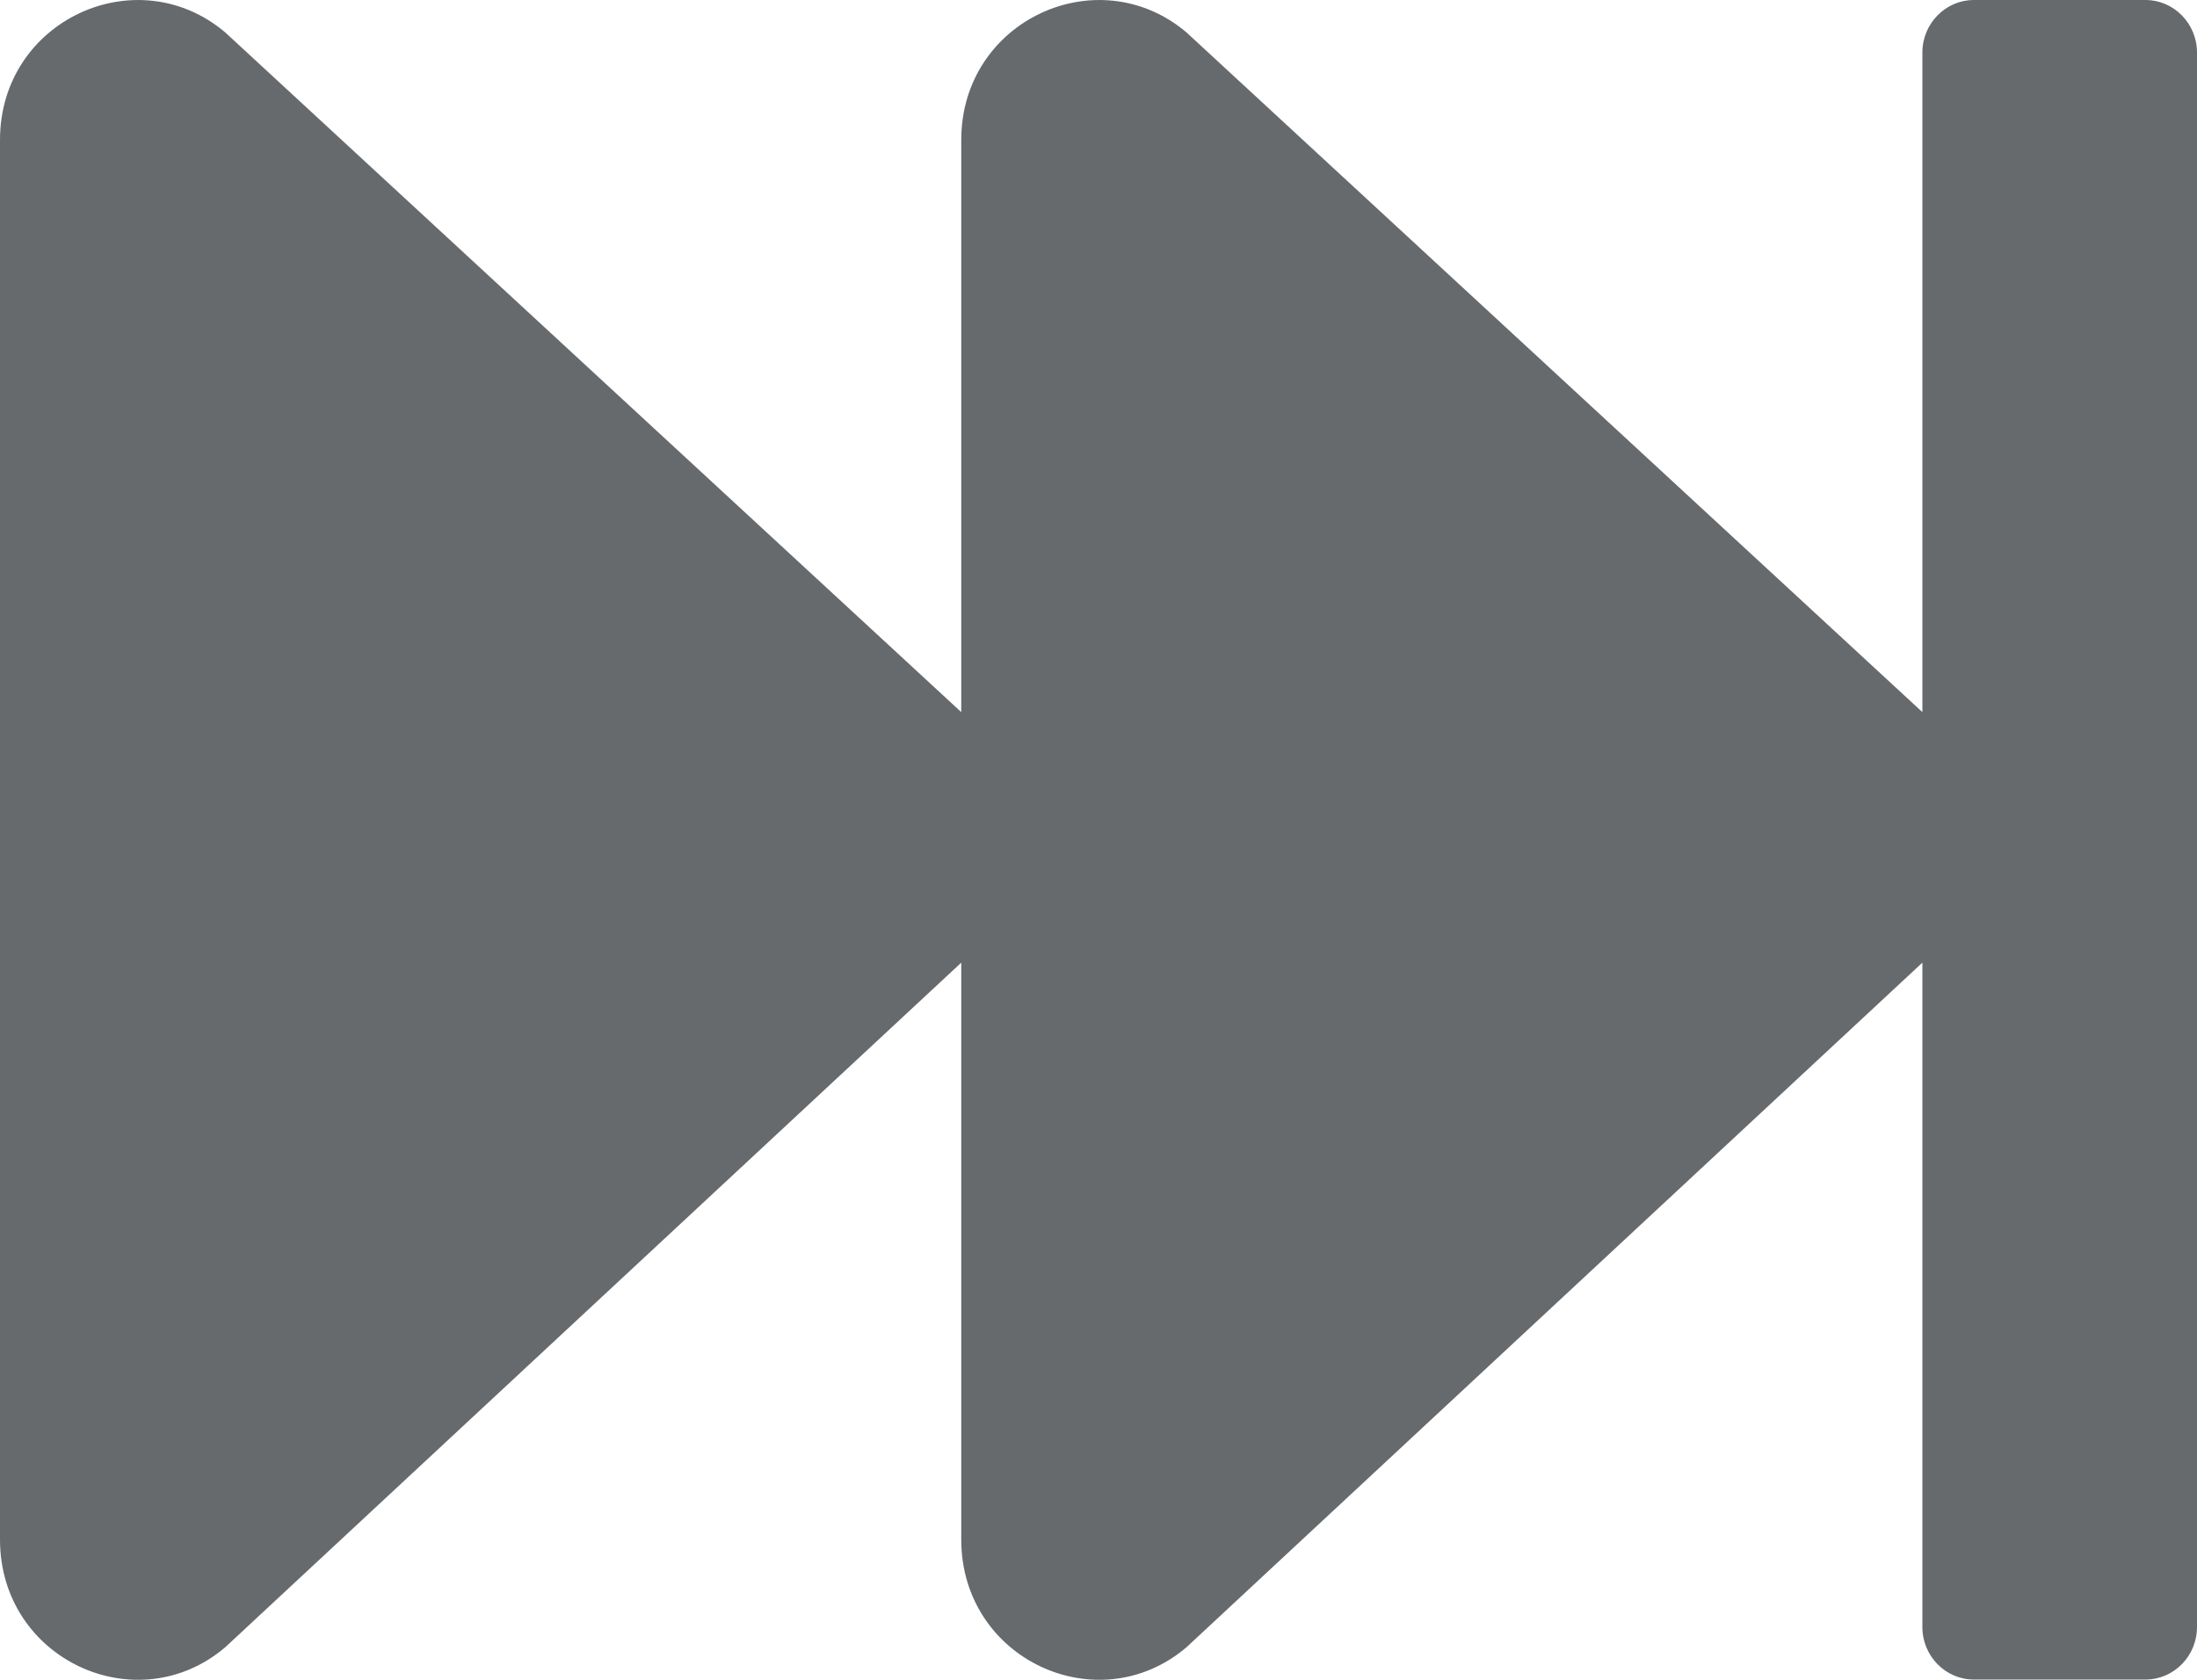 <?xml version="1.0" encoding="UTF-8"?>
<svg width="17px" height="13px" viewBox="0 0 17 13" version="1.1" xmlns="http://www.w3.org/2000/svg" xmlns:xlink="http://www.w3.org/1999/xlink">
    <!-- Generator: Sketch 58 (84663) - https://sketch.com -->
    <title>icons/video-player-icons/fast-forward</title>
    <desc>Created with Sketch.</desc>
    <g id="icons/video-player-icons/fast-forward" stroke="none" stroke-width="1" fill="none" fill-rule="evenodd">
        <g id="fast-forward" fill="#676A6C" fill-rule="nonzero">
            <path d="M17,0.406 L17,12.592 C17,12.816 16.821,12.998 16.602,12.998 L15.273,12.998 C15.054,12.998 14.875,12.816 14.875,12.592 L14.875,7.45 L9.181,12.748 C8.497,13.33 7.438,12.843 7.438,11.915 L7.438,7.45 L1.743,12.748 C1.059,13.33 0,12.843 0,11.915 L0,1.083 C0,0.156 1.059,-0.328 1.743,0.251 L7.438,5.511 L7.438,1.083 C7.438,0.156 8.497,-0.328 9.181,0.251 L14.875,5.511 L14.875,0.406 C14.875,0.183 15.054,0 15.273,0 L16.602,0 C16.821,0 17,0.183 17,0.406 Z" id="Path"></path>
        </g>
    </g>
</svg>